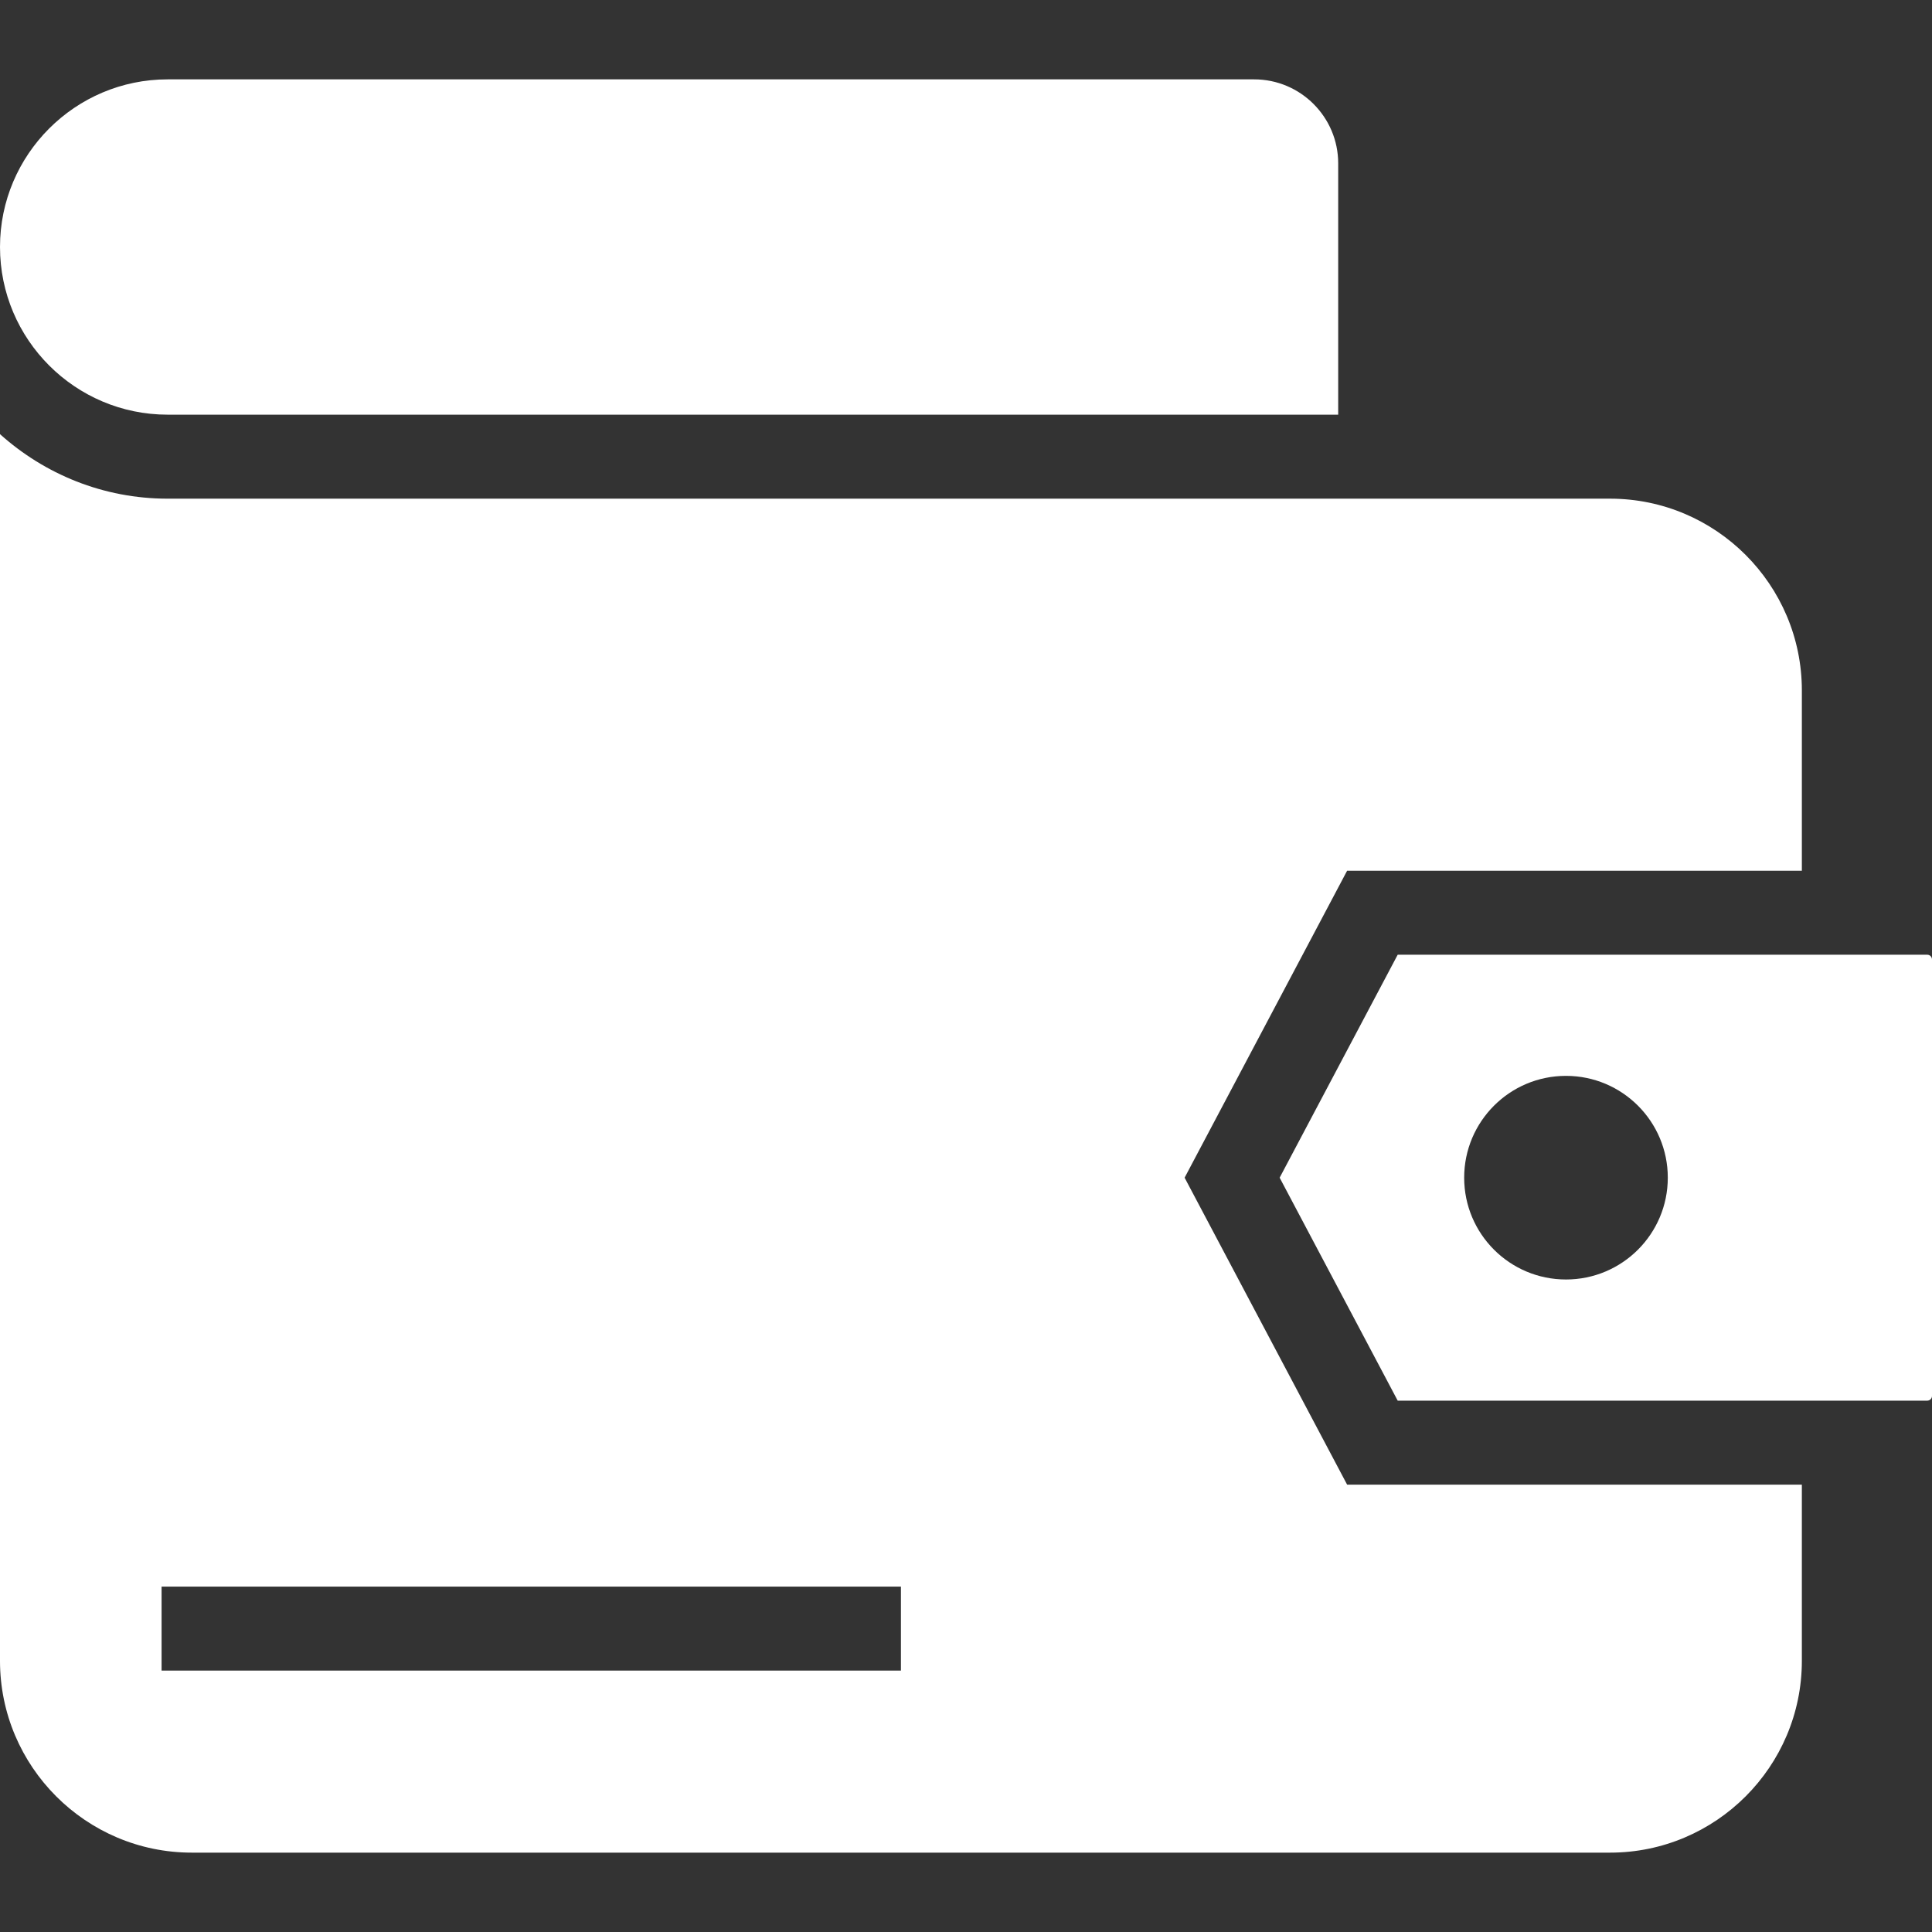 <!DOCTYPE svg PUBLIC "-//W3C//DTD SVG 1.1//EN" "http://www.w3.org/Graphics/SVG/1.1/DTD/svg11.dtd">
<!-- Uploaded to: SVG Repo, www.svgrepo.com, Transformed by: SVG Repo Mixer Tools -->
<svg fill="#ffffff" height="256px" width="256px" version="1.1" id="Layer_1" xmlns="http://www.w3.org/2000/svg" xmlns:xlink="http://www.w3.org/1999/xlink" viewBox="0 0 472.615 472.615" xml:space="preserve">
<rect x="0" y="0" width="472.615" height="472.615" fill="#333333" stroke="none"/>
<g id="SVGRepo_bgCarrier" stroke-width="0"/>
<g id="SVGRepo_tracerCarrier" stroke-linecap="round" stroke-linejoin="round"/>
<g id="SVGRepo_iconCarrier"> <g> <g> <path d="M306.807,19.415H41.011C18.396,19.415,0,37.806,0,60.421c0,22.616,18.396,41.017,41.011,41.017h286.345V39.964 C327.356,28.636,318.14,19.415,306.807,19.415z"/> </g> </g> <g> <g> <path d="M440.779,213v-44.097c0-25.866-21.045-46.916-46.917-46.916h-45.958H337.63H41.011c-15.761,0-30.111-6.005-41.011-15.783 v300.08c0,25.867,21.044,46.917,46.916,46.917h346.946c25.872,0,46.917-21.05,46.917-46.917V363.18H329.538l-39.753-75.09 L329.538,213H440.779z M220.389,408.673H39.526v-20.549h180.863V408.673z"/> </g> </g> <g> <g> <path d="M471.451,233.549H341.91l-28.877,54.542l28.877,54.542h129.541c0.643,0,1.165-0.522,1.165-1.164V234.713 C472.615,234.071,472.094,233.549,471.451,233.549z M383.078,312.996c-13.754,0-24.905-11.15-24.905-24.905 c0-13.756,11.151-24.906,24.905-24.906c13.755,0,24.906,11.15,24.906,24.906C407.984,301.846,396.833,312.996,383.078,312.996z"/> </g> </g> </g>
</svg>